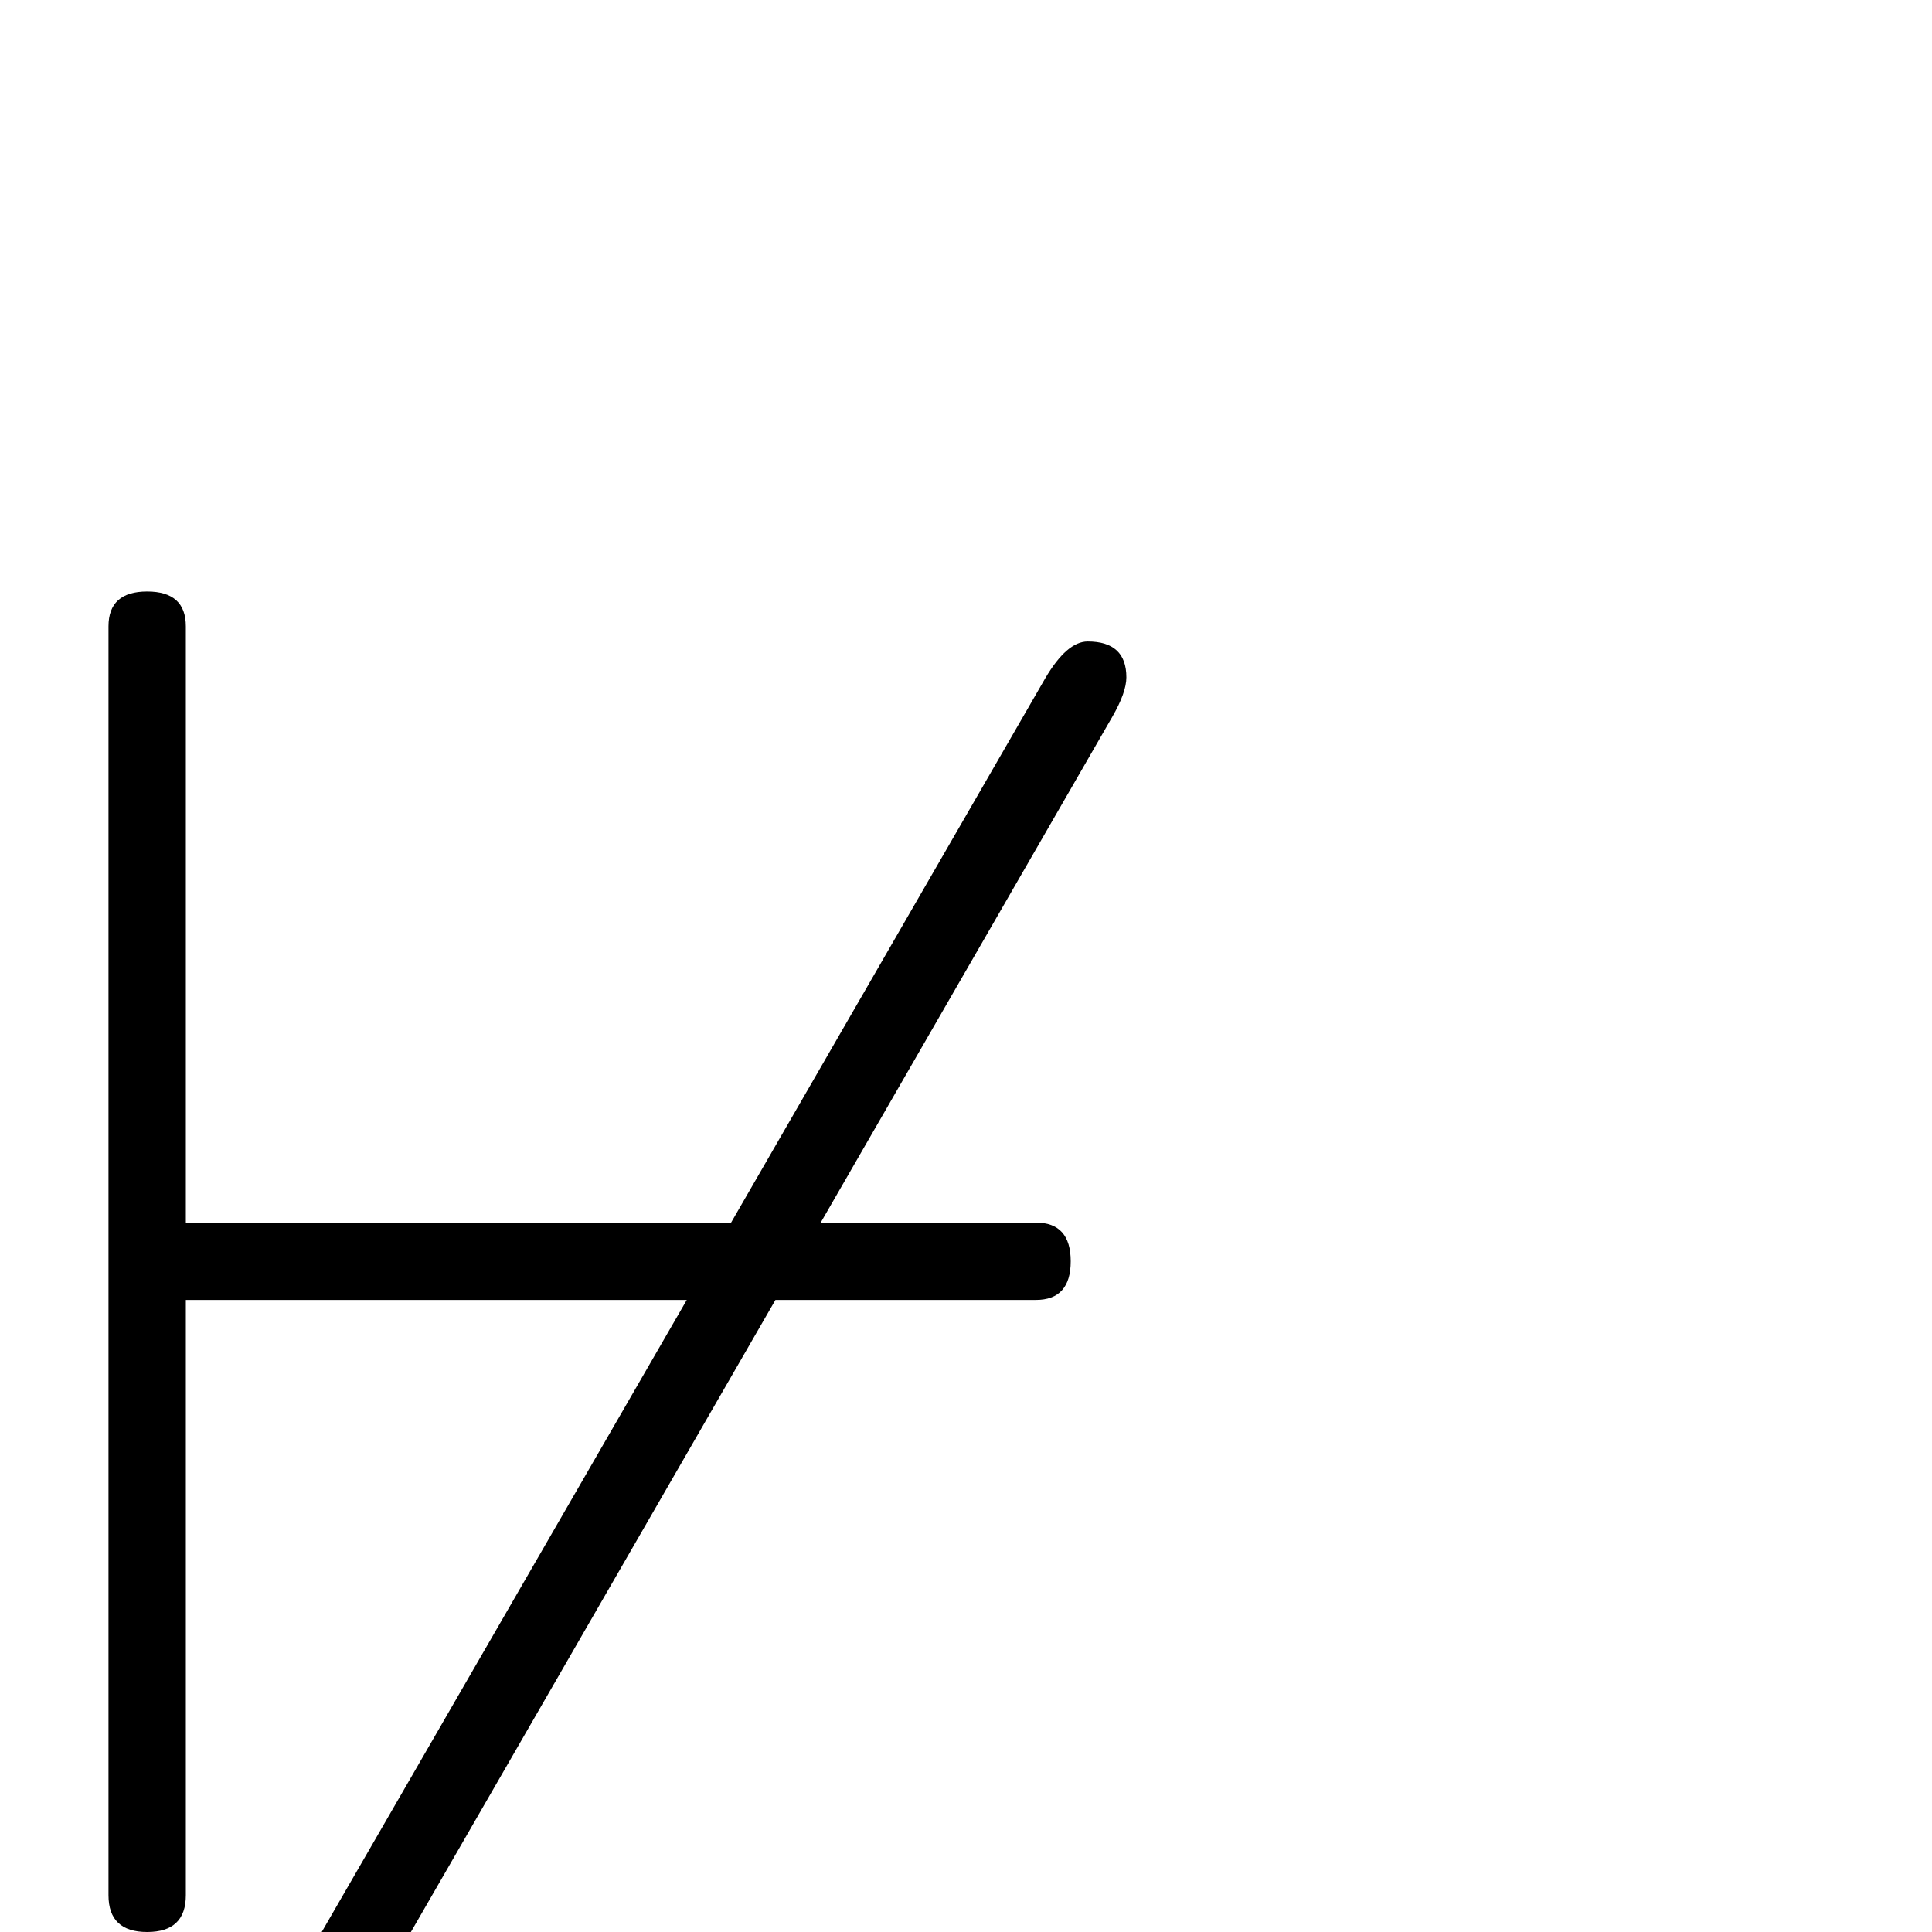 <?xml version="1.0" standalone="no"?>
<!DOCTYPE svg PUBLIC "-//W3C//DTD SVG 1.1//EN" "http://www.w3.org/Graphics/SVG/1.1/DTD/svg11.dtd" >
<svg viewBox="0 -442 2048 2048">
  <g transform="matrix(1 0 0 -1 0 1606)">
   <path fill="currentColor"
d="M1194 1330q0 -16 -15 -42l-309 -536h228q37 0 37 -41t-37 -41h-276l-481 -834q-23 -40 -46 -40q-41 0 -41 38q0 15 16 43l458 793h-531v-631q0 -39 -41 -39t-41 39v1345q0 37 41 37t41 -37v-632h578l333 577q23 39 45 39q41 0 41 -38z" />
  </g>

</svg>
